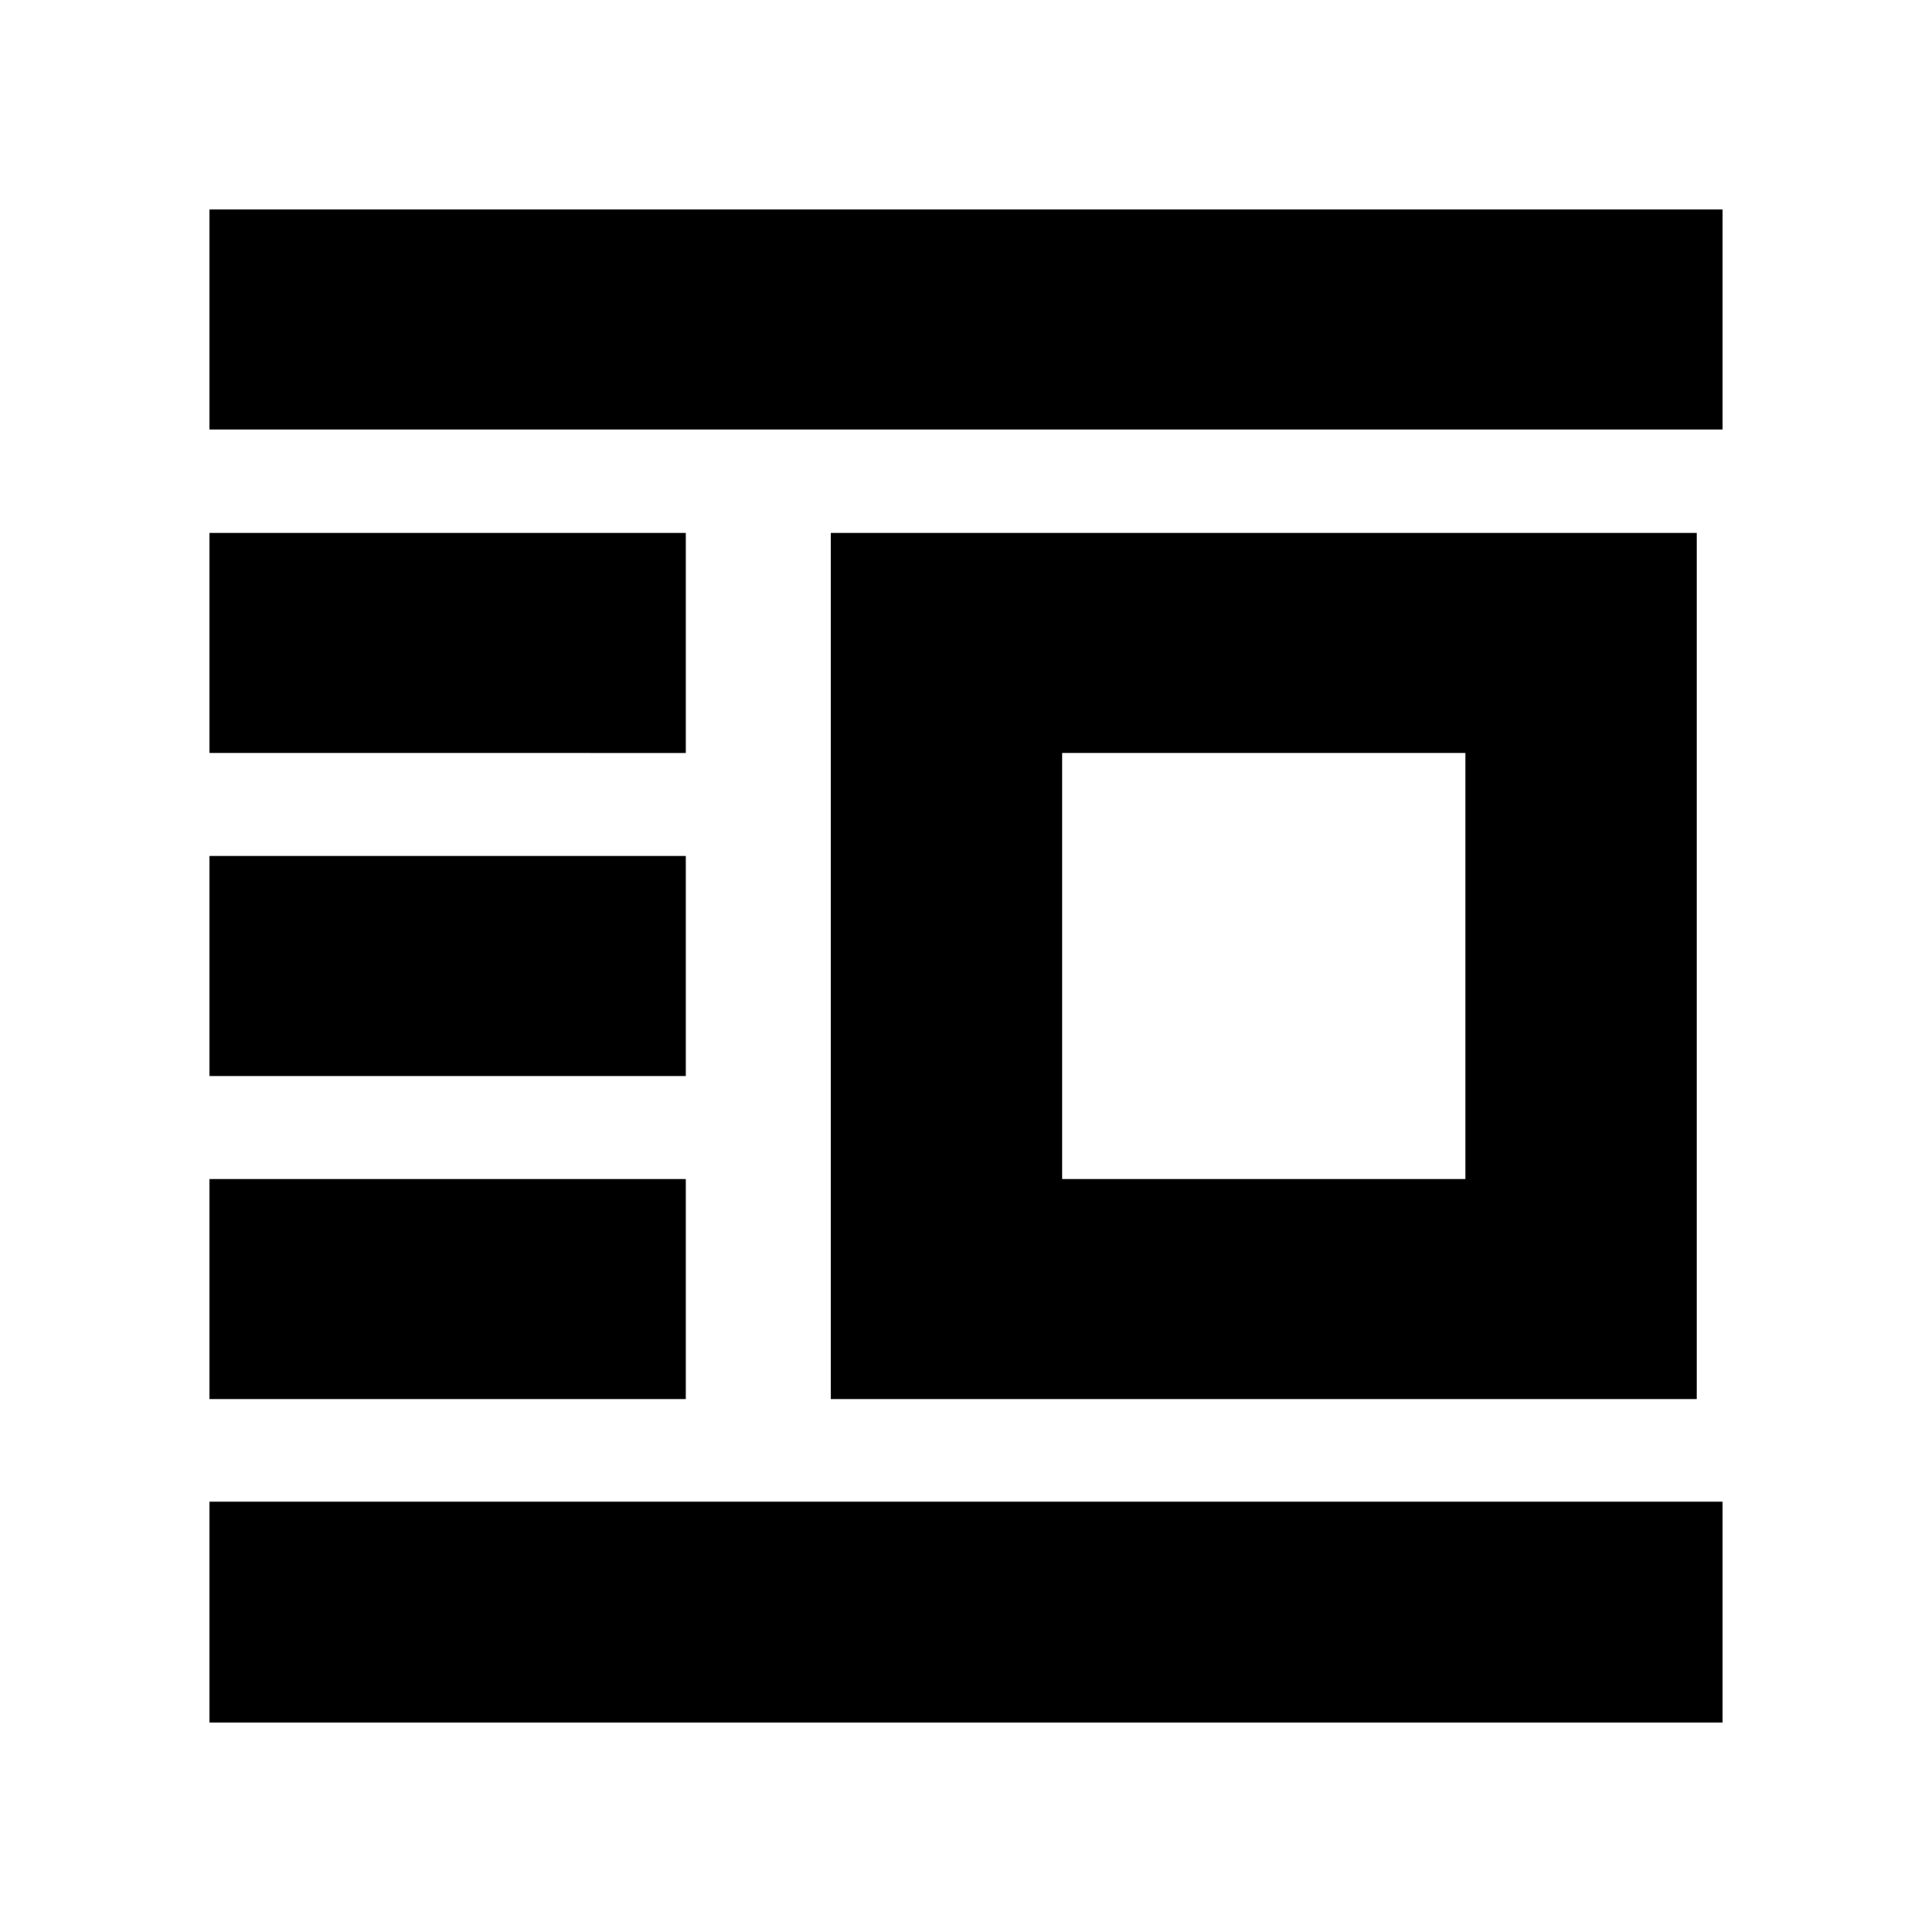 <svg xmlns="http://www.w3.org/2000/svg" height="20" viewBox="0 -960 960 960" width="20"><path d="M412.78-264.83v-430.34h430.35v430.34H412.78Zm114.96-109.3h200.43v-211.74H527.74v211.74ZM104.09-104.09v-109.74h751.82v109.74H104.09Zm0-160.74v-109.3h236.69v109.3H104.09Zm0-160.52v-109.3h236.69v109.3H104.09Zm0-160.52v-109.3h236.69v109.3H104.09Zm0-160.74v-109.3h751.82v109.3H104.09Z"/></svg>